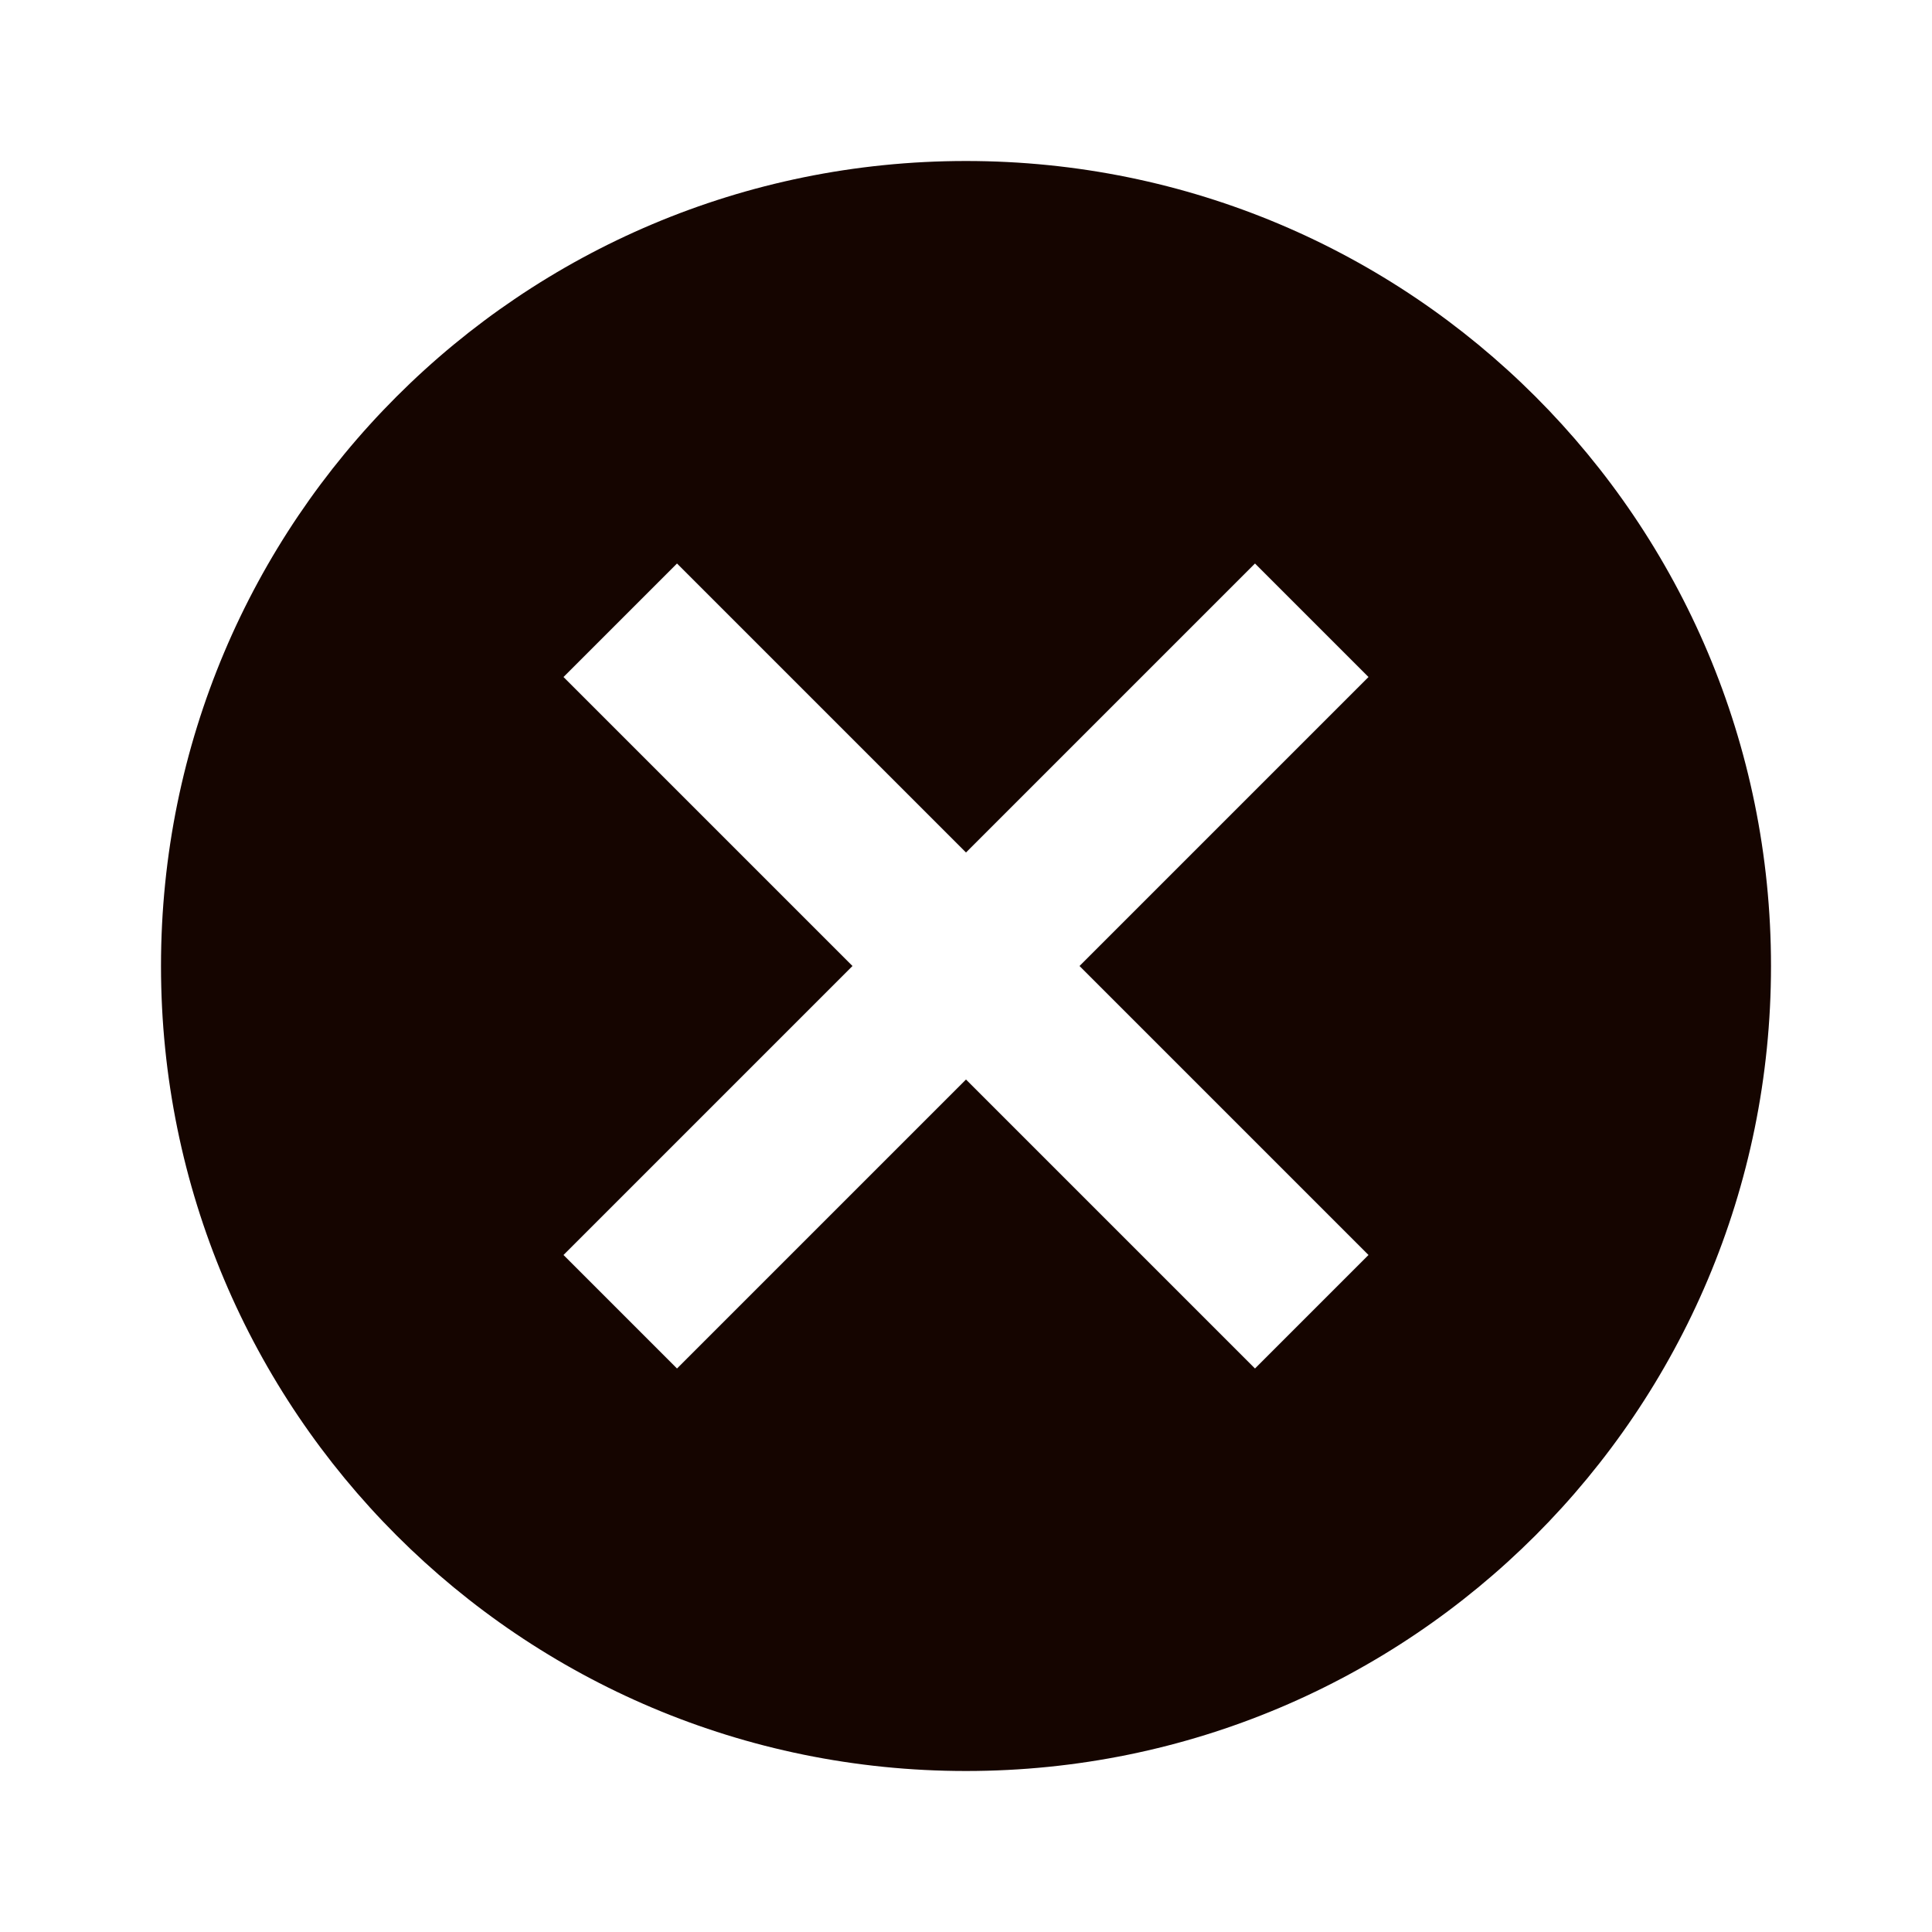 <svg height="24" viewBox="0 0 24 24" width="24" xmlns="http://www.w3.org/2000/svg"><path d="m12 2c-5.53 0-10 4.47-10 10s4.47 10 10 10 10-4.47 10-10-4.47-10-10-10zm5 13.59-1.41 1.41-3.59-3.59-3.59 3.59-1.41-1.41 3.59-3.59-3.59-3.59 1.41-1.41 3.59 3.59 3.59-3.59 1.41 1.41-3.59 3.59z" fill="#150500" fill-rule="evenodd"/></svg>